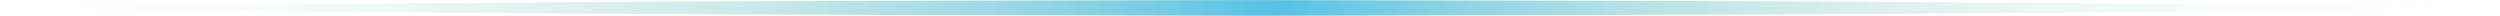 <svg id="Vrstva_1" data-name="Vrstva 1" xmlns="http://www.w3.org/2000/svg" xmlns:xlink="http://www.w3.org/1999/xlink" width="600" height="3.77" viewBox="0 0 600 3.77"><defs><style>.cls-1{fill:url(#linear-gradient);}</style><linearGradient id="linear-gradient" x1="383.43" y1="383.99" x2="983.43" y2="383.99" gradientUnits="userSpaceOnUse"><stop offset="0" stop-color="#add6bb" stop-opacity="0"/><stop offset="0.05" stop-color="#aad5bc" stop-opacity="0.03"/><stop offset="0.12" stop-color="#a3d4c0" stop-opacity="0.11"/><stop offset="0.2" stop-color="#97d1c6" stop-opacity="0.25"/><stop offset="0.3" stop-color="#86cdce" stop-opacity="0.44"/><stop offset="0.4" stop-color="#70c7d8" stop-opacity="0.69"/><stop offset="0.51" stop-color="#56c1e4" stop-opacity="0.99"/><stop offset="0.51" stop-color="#55c1e5"/><stop offset="0.58" stop-color="#6ac6db" stop-opacity="0.77"/><stop offset="0.66" stop-color="#7ecbd1" stop-opacity="0.54"/><stop offset="0.74" stop-color="#8fcfc9" stop-opacity="0.34"/><stop offset="0.81" stop-color="#9cd2c3" stop-opacity="0.19"/><stop offset="0.88" stop-color="#a5d4bf" stop-opacity="0.09"/><stop offset="0.95" stop-color="#abd6bc" stop-opacity="0.02"/><stop offset="1" stop-color="#add6bb" stop-opacity="0"/></linearGradient></defs><title>line</title><path class="cls-1" d="M383.43,384c25-.42,50-.61,75-.92l75-.52c50-.31,100-.29,150-.44,50,.14,100,.13,150,.43l75,.53c25,.31,50,.49,75,.92-25,.43-50,.62-75,.93l-75,.53c-50,.3-100,.28-150,.43-50-.16-100-.13-150-.44l-75-.53C433.43,384.6,408.43,384.42,383.43,384Z" transform="translate(-383.43 -382.11)"/></svg>